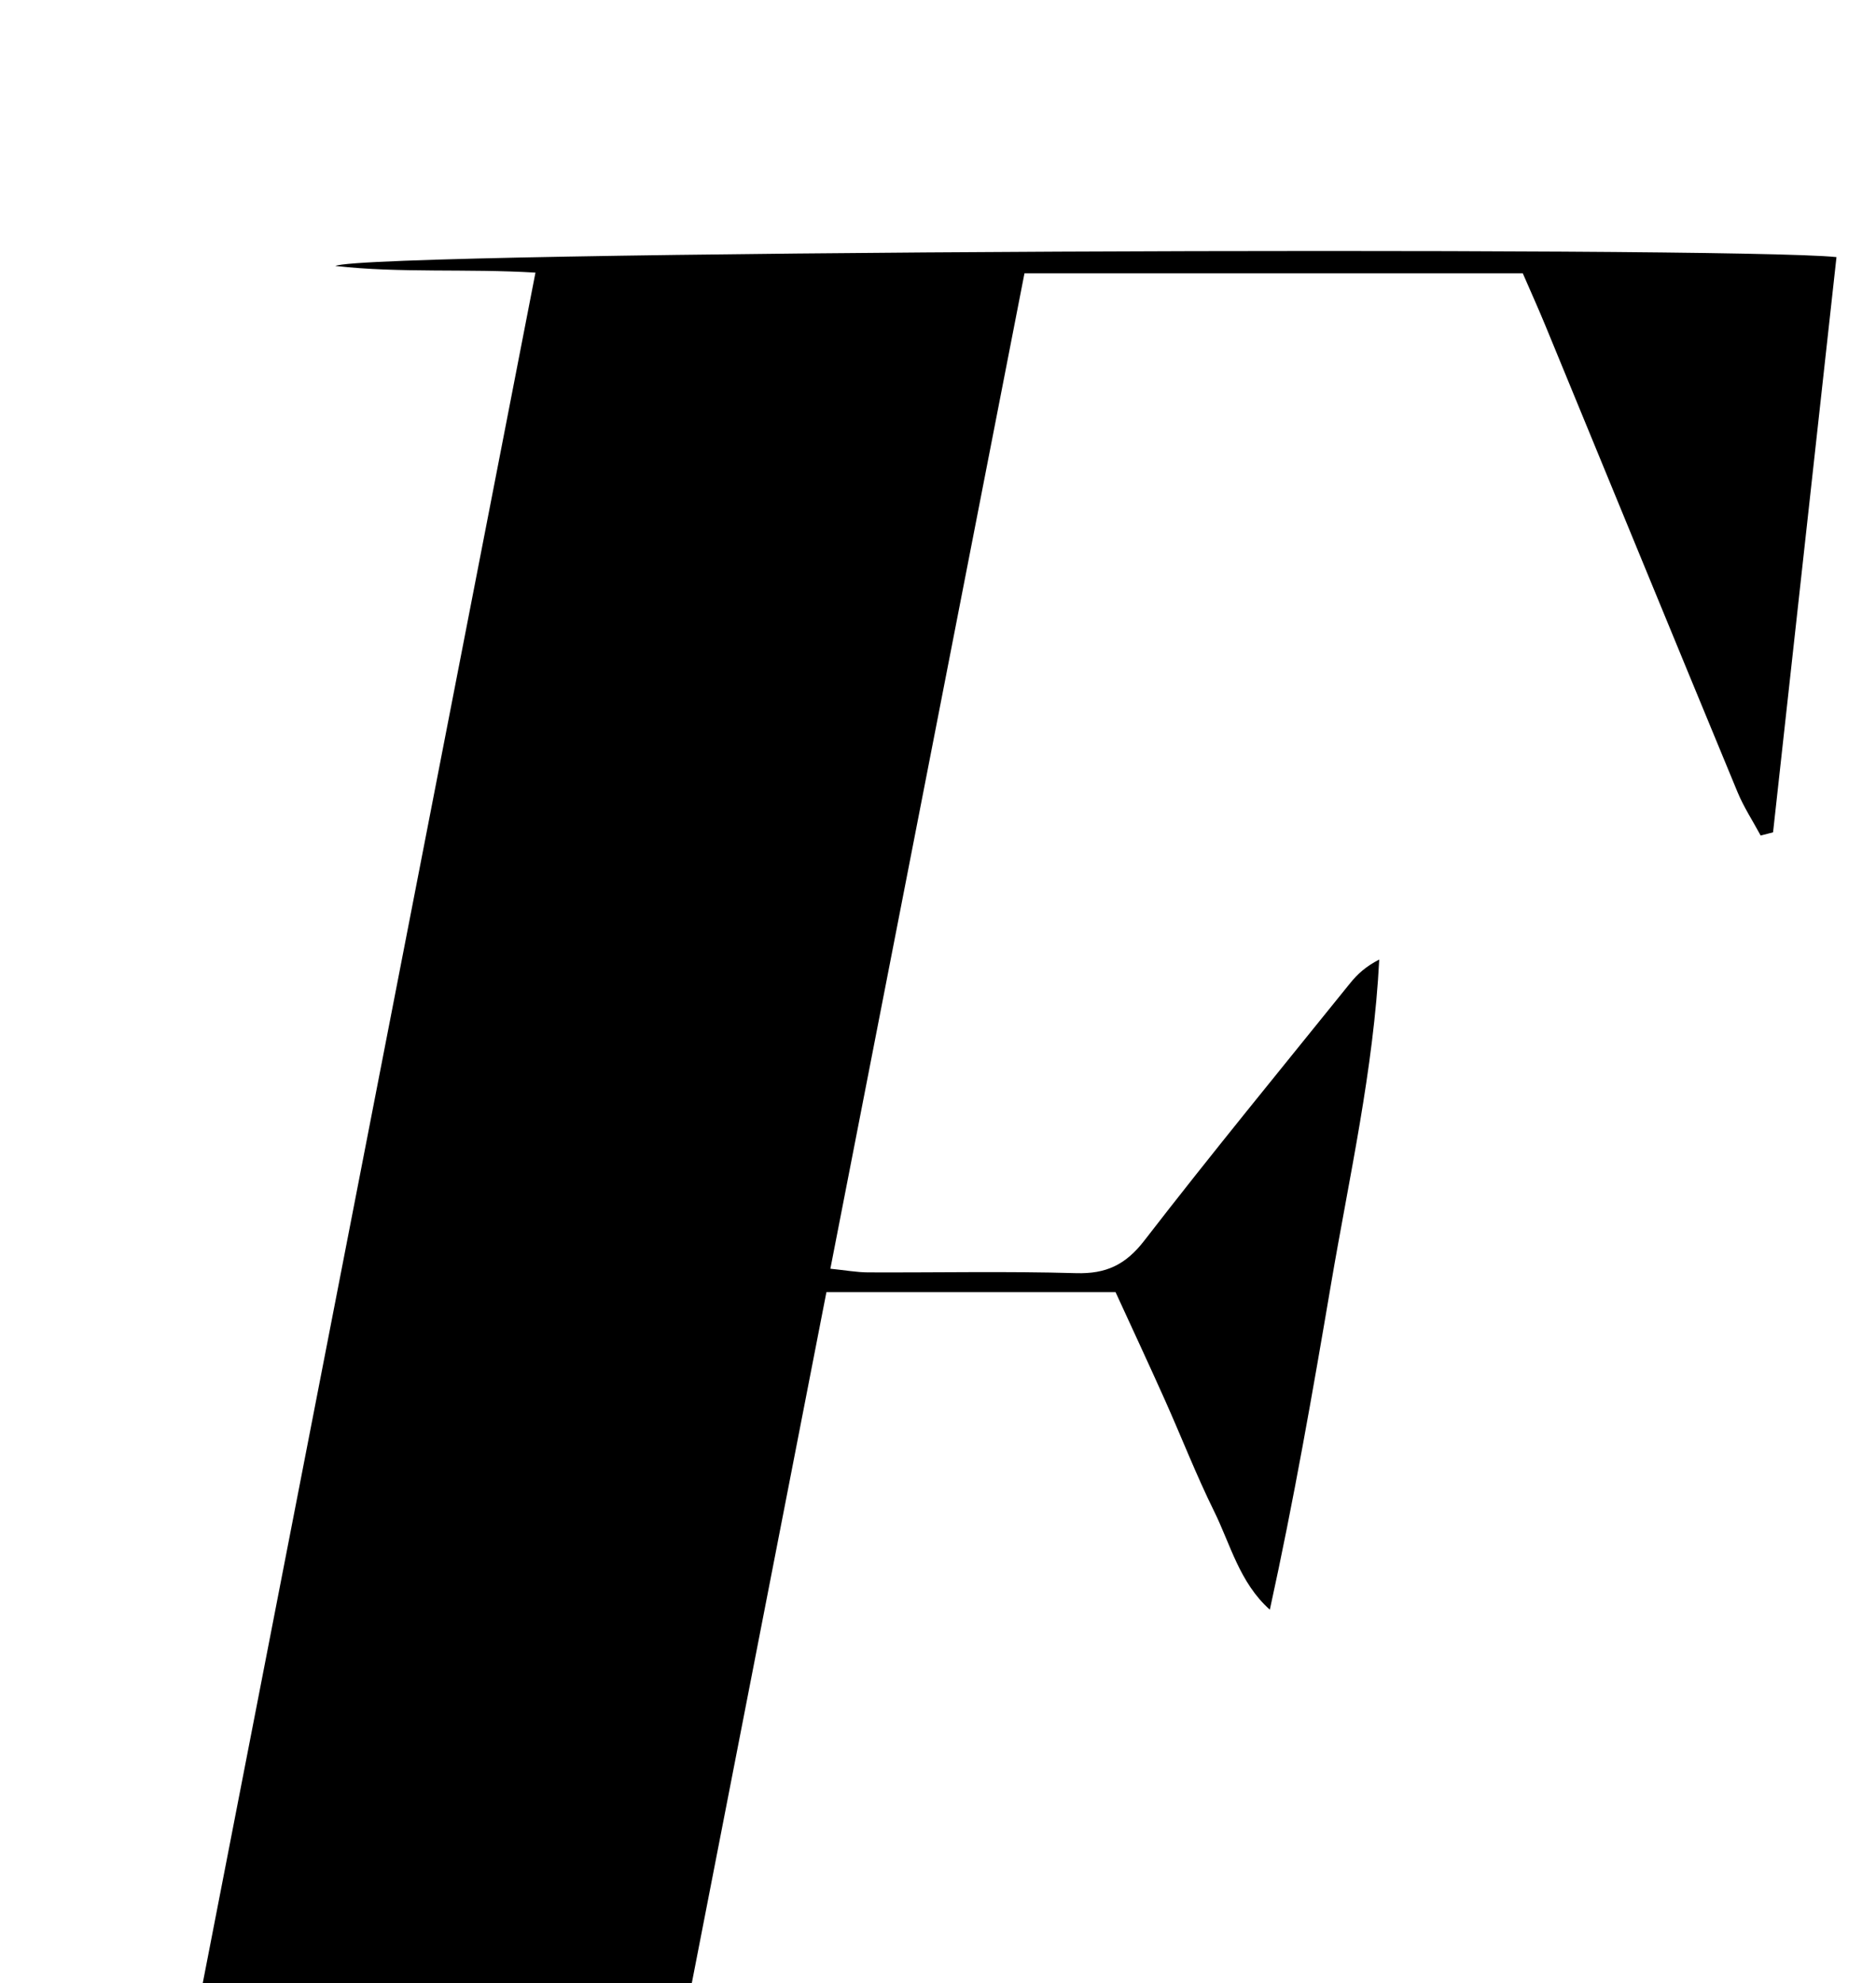 <?xml version="1.0" encoding="iso-8859-1"?>
<!-- Generator: Adobe Illustrator 25.2.1, SVG Export Plug-In . SVG Version: 6.00 Build 0)  -->
<svg version="1.1" xmlns="http://www.w3.org/2000/svg" xmlns:xlink="http://www.w3.org/1999/xlink" x="0px" y="0px"
	 viewBox="0 0 207.527 219.316" style="enable-background:new 0 0 207.527 219.316;" xml:space="preserve">
<g>
	<path d="M-4.372,245.252c7.167,0,14.333,0,21.757,0c13.995-71.933,27.87-143.251,41.849-215.101
		c-7.615-0.455-14.927,0.072-22.137-0.737c3.502-1.679,154.486-2.219,166.058-0.978c-2.339,21.208-4.677,42.413-7.016,63.619
		c-0.457,0.118-0.914,0.236-1.371,0.353c-0.862-1.601-1.871-3.141-2.563-4.813c-7.124-17.213-14.193-34.448-21.287-51.673
		c-0.757-1.837-1.577-3.649-2.463-5.692c-18.272,0-36.529,0-55.126,0c-7.153,36.674-14.275,73.188-21.472,110.088
		c1.664,0.168,2.918,0.399,4.174,0.404c7.666,0.033,15.337-0.137,22.997,0.086c3.328,0.097,5.483-0.915,7.557-3.599
		c7.435-9.622,15.154-19.025,22.788-28.492c0.797-0.989,1.749-1.853,3.201-2.592c-0.62,12.201-3.316,24.018-5.339,35.927
		c-2.028,11.944-4.107,23.88-6.763,35.976c-3.353-2.992-4.345-7.197-6.161-10.877c-1.987-4.025-3.617-8.226-5.452-12.327
		c-1.759-3.931-3.581-7.833-5.454-11.918c-10.556,0-21.001,0-31.984,0c-6.583,33.784-13.156,67.518-19.871,101.975
		c8.637,0,16.838,0,25.594,0c-1.519,2.935-3.555,2.073-5.132,2.078c-20.999,0.061-41.998,0.042-62.997,0.043
		c-9.5,0-18.999-0.002-28.499-0.003c-1.625,0-3.25,0-4.875,0C-4.363,246.417-4.368,245.835-4.372,245.252z"/>
</g>
</svg>
